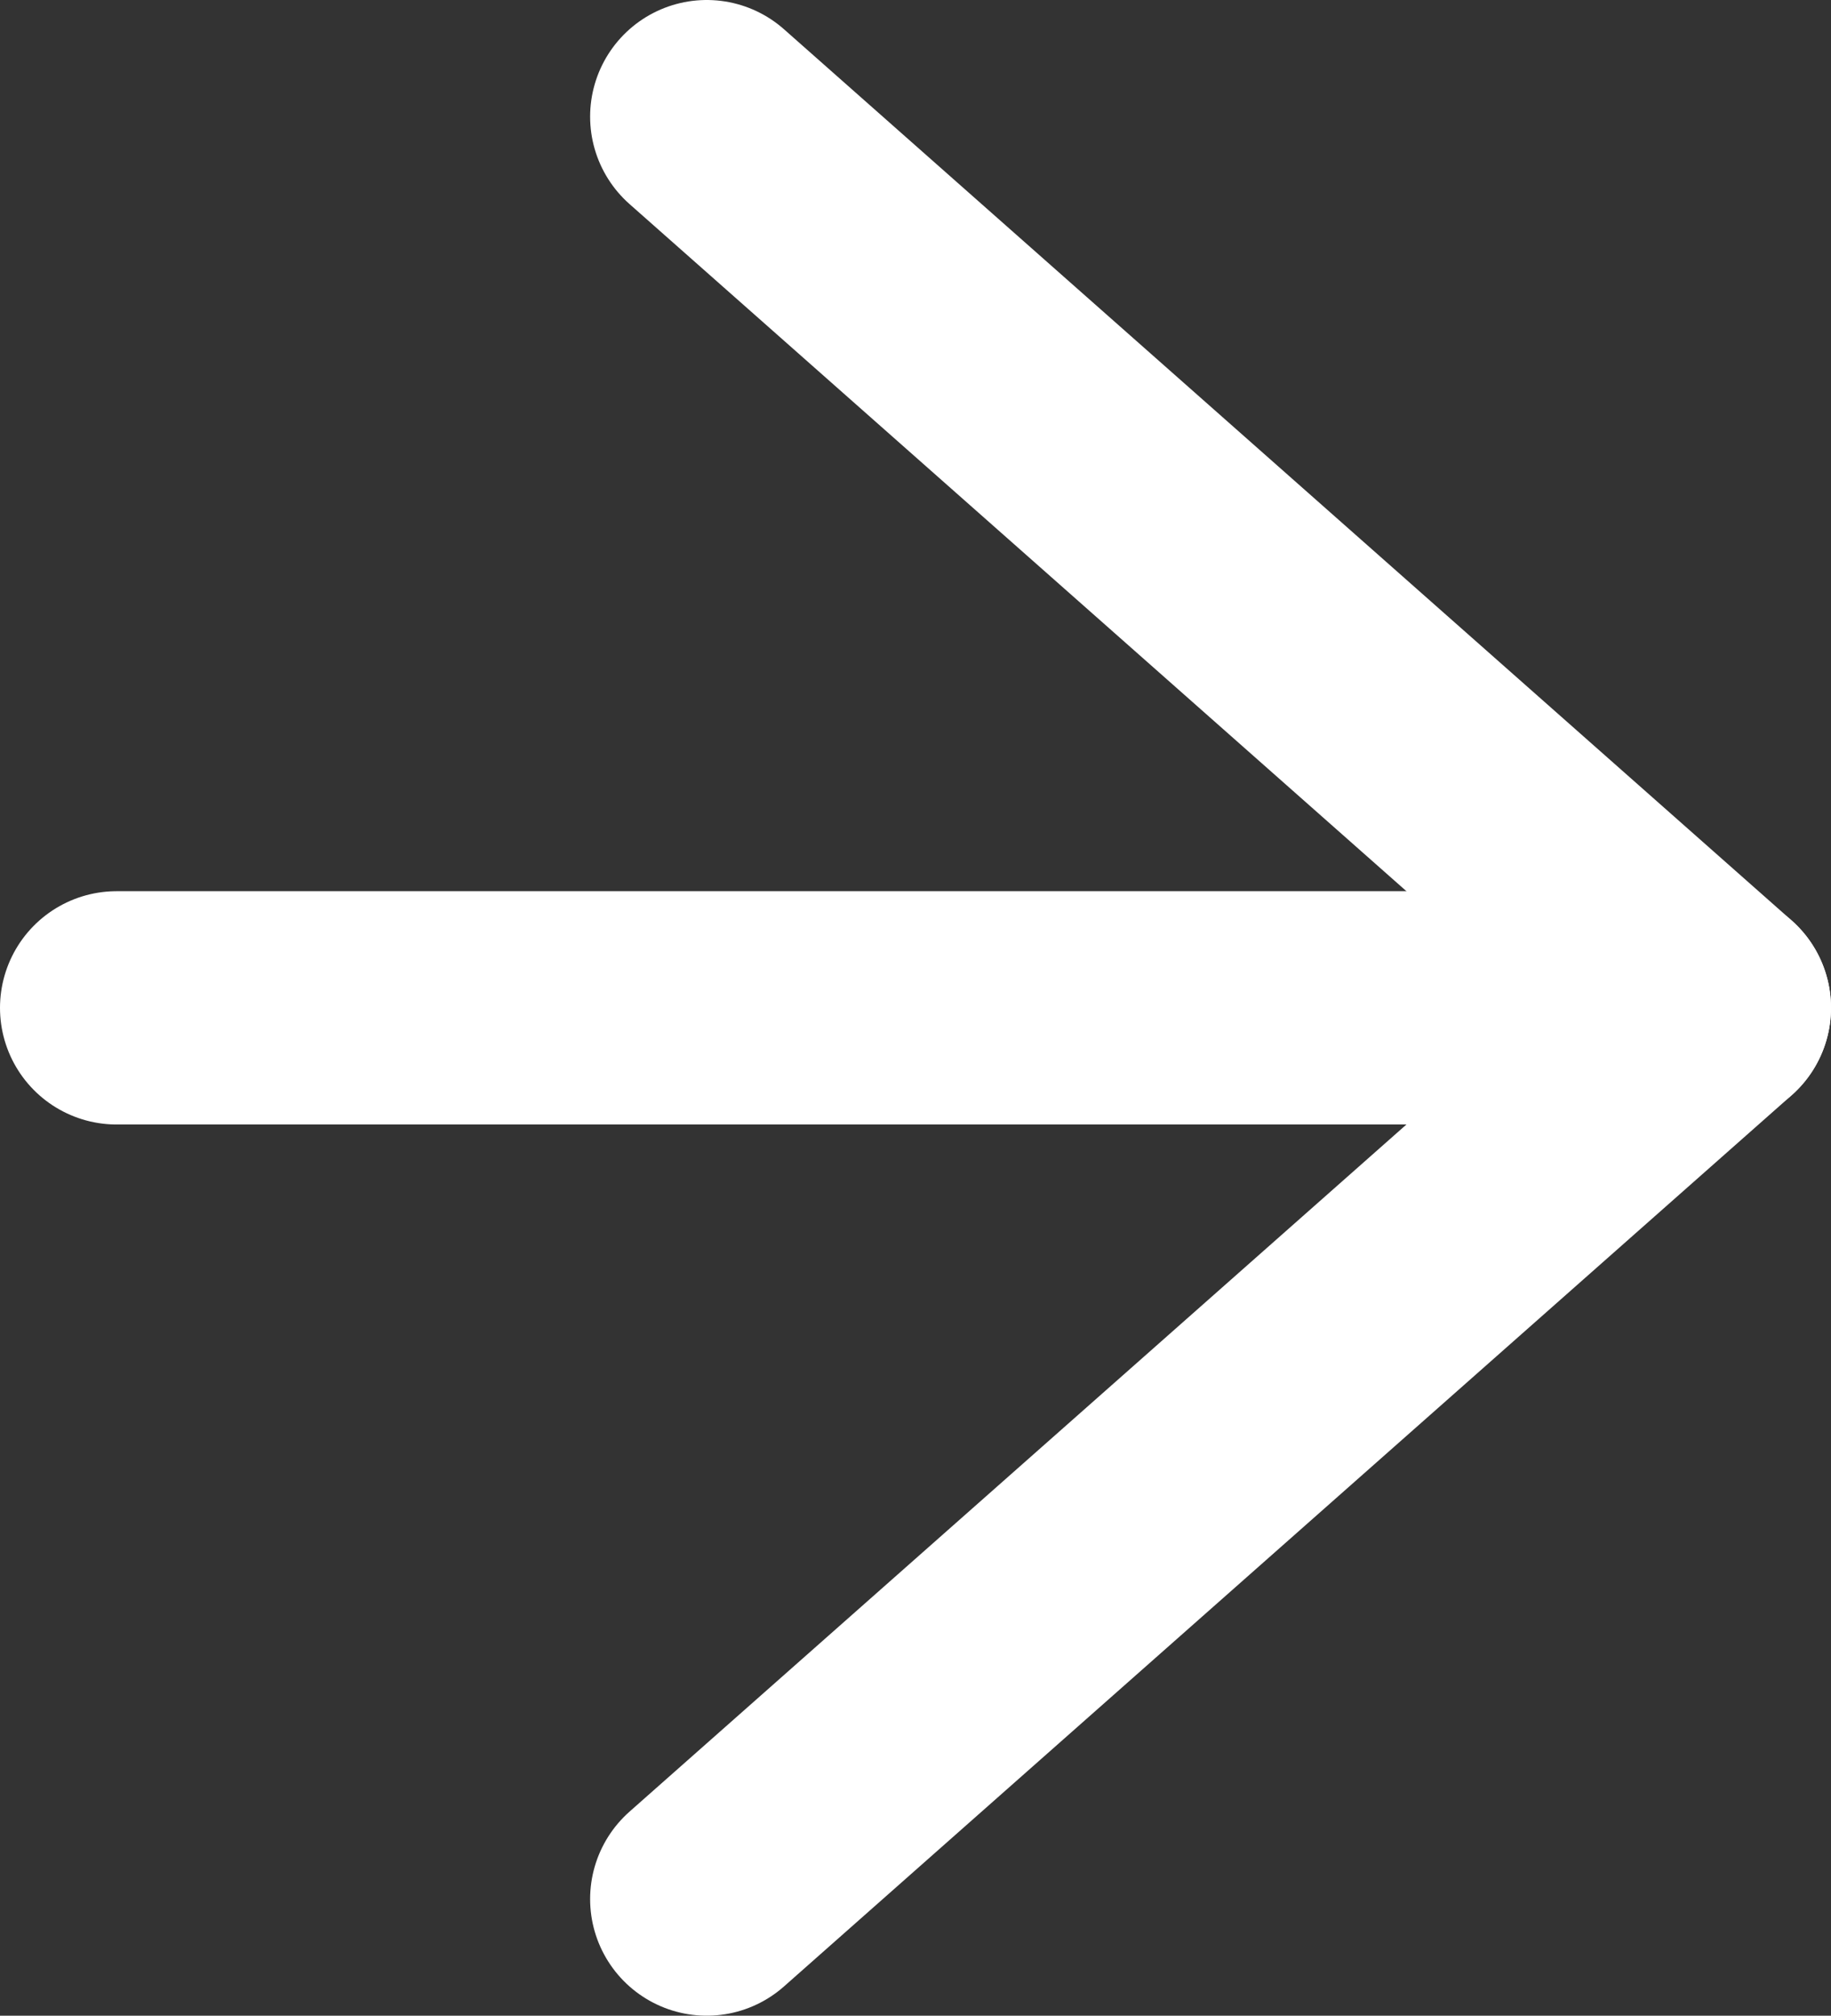 <svg id="Layer_1" data-name="Layer 1" xmlns="http://www.w3.org/2000/svg" viewBox="0 0 15.7 17.28">
  <rect x="0" y="0" width="15.7" height="17.28" fill="#333333" stroke="none"/>
  <defs>
    <style>.cls-1{fill:none;stroke:#fff;stroke-linecap:round;stroke-linejoin:round;stroke-width:2px;}</style>
  </defs>
  <title>arrowRightWhite</title>
  <line class="cls-1" x1="14.7" y1="8.64" x2="1" y2="8.64"/>
  <polyline class="cls-1" points="6.06 1 14.7 8.64 6.06 16.28"/>
</svg>